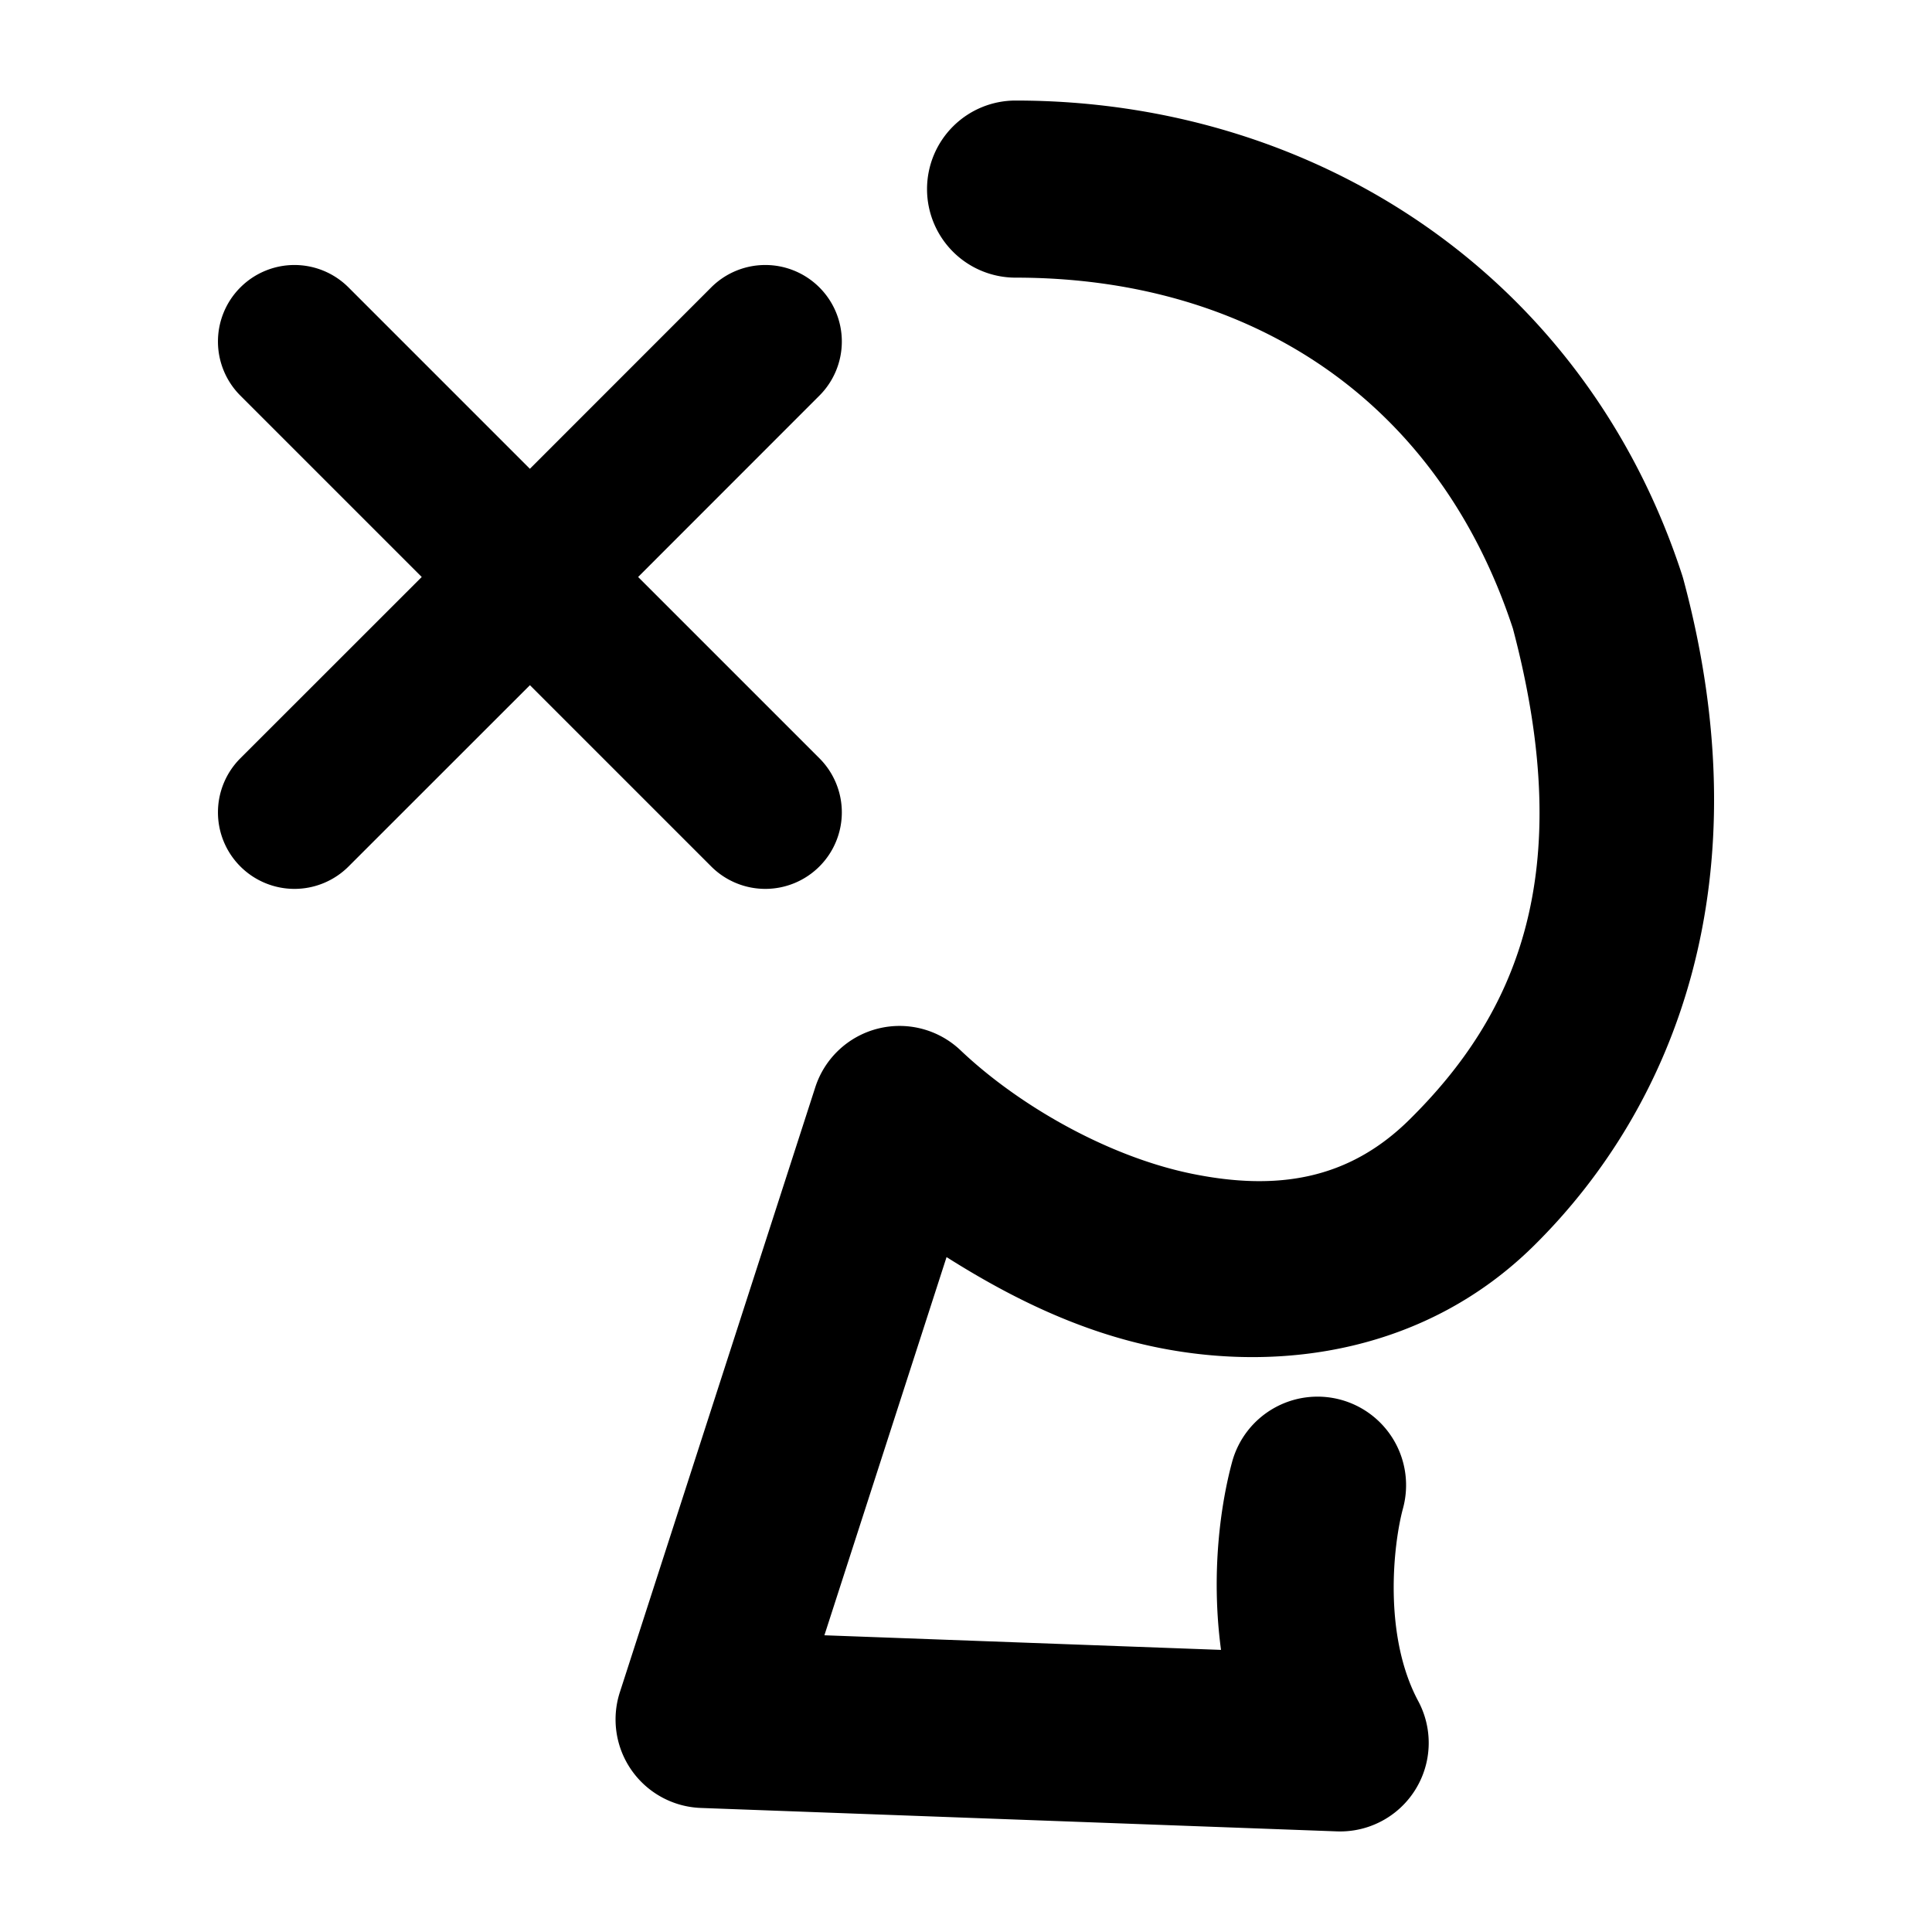 <svg xmlns="http://www.w3.org/2000/svg" width="48" height="48">
	<path d="m 25.233,2.498 a 2.2,2.2 0 0 0 -2.201,2.199 2.2,2.2 0 0 0 2.201,2.201 c 5.817,0 10.487,3.029 12.355,8.719 1.631,6.159 0.044,9.618 -2.574,12.203 -1.513,1.494 -3.286,1.768 -5.379,1.346 -2.093,-0.422 -4.326,-1.699 -5.771,-3.072 a 2.2,2.2 0 0 0 -3.609,0.92 l -4.855,15.029 a 2.2,2.2 0 0 0 2.014,2.875 l 15.801,0.582 a 2.2,2.2 0 0 0 2.021,-3.236 C 34.358,40.625 34.617,38.359 34.857,37.475 a 2.2,2.2 0 0 0 -1.547,-2.699 2.2,2.2 0 0 0 -2.699,1.547 c -0.282,1.041 -0.532,2.754 -0.275,4.668 l -9.854,-0.363 3.035,-9.396 c 1.588,1.004 3.315,1.858 5.25,2.248 3.099,0.625 6.687,0.09 9.338,-2.527 3.549,-3.504 5.709,-9.129 3.725,-16.535 a 2.2,2.2 0 0 0 -0.031,-0.109 C 39.384,6.863 32.702,2.498 25.233,2.498 Z M 7.302,6.584 a 1.9,1.9 0 0 0 -1.33,0.557 1.9,1.9 0 0 0 0,2.688 l 4.506,4.506 -4.506,4.504 a 1.9,1.9 0 0 0 0,2.688 1.9,1.9 0 0 0 2.688,0 l 4.506,-4.504 4.504,4.504 a 1.9,1.9 0 0 0 2.688,0 1.9,1.9 0 0 0 0,-2.688 l -4.504,-4.504 4.504,-4.506 a 1.9,1.9 0 0 0 0,-2.688 A 1.9,1.9 0 0 0 18.999,6.584 1.9,1.9 0 0 0 17.669,7.141 L 13.165,11.647 8.659,7.141 A 1.9,1.9 0 0 0 7.302,6.584 Z" fill="#000000"/>
</svg>
